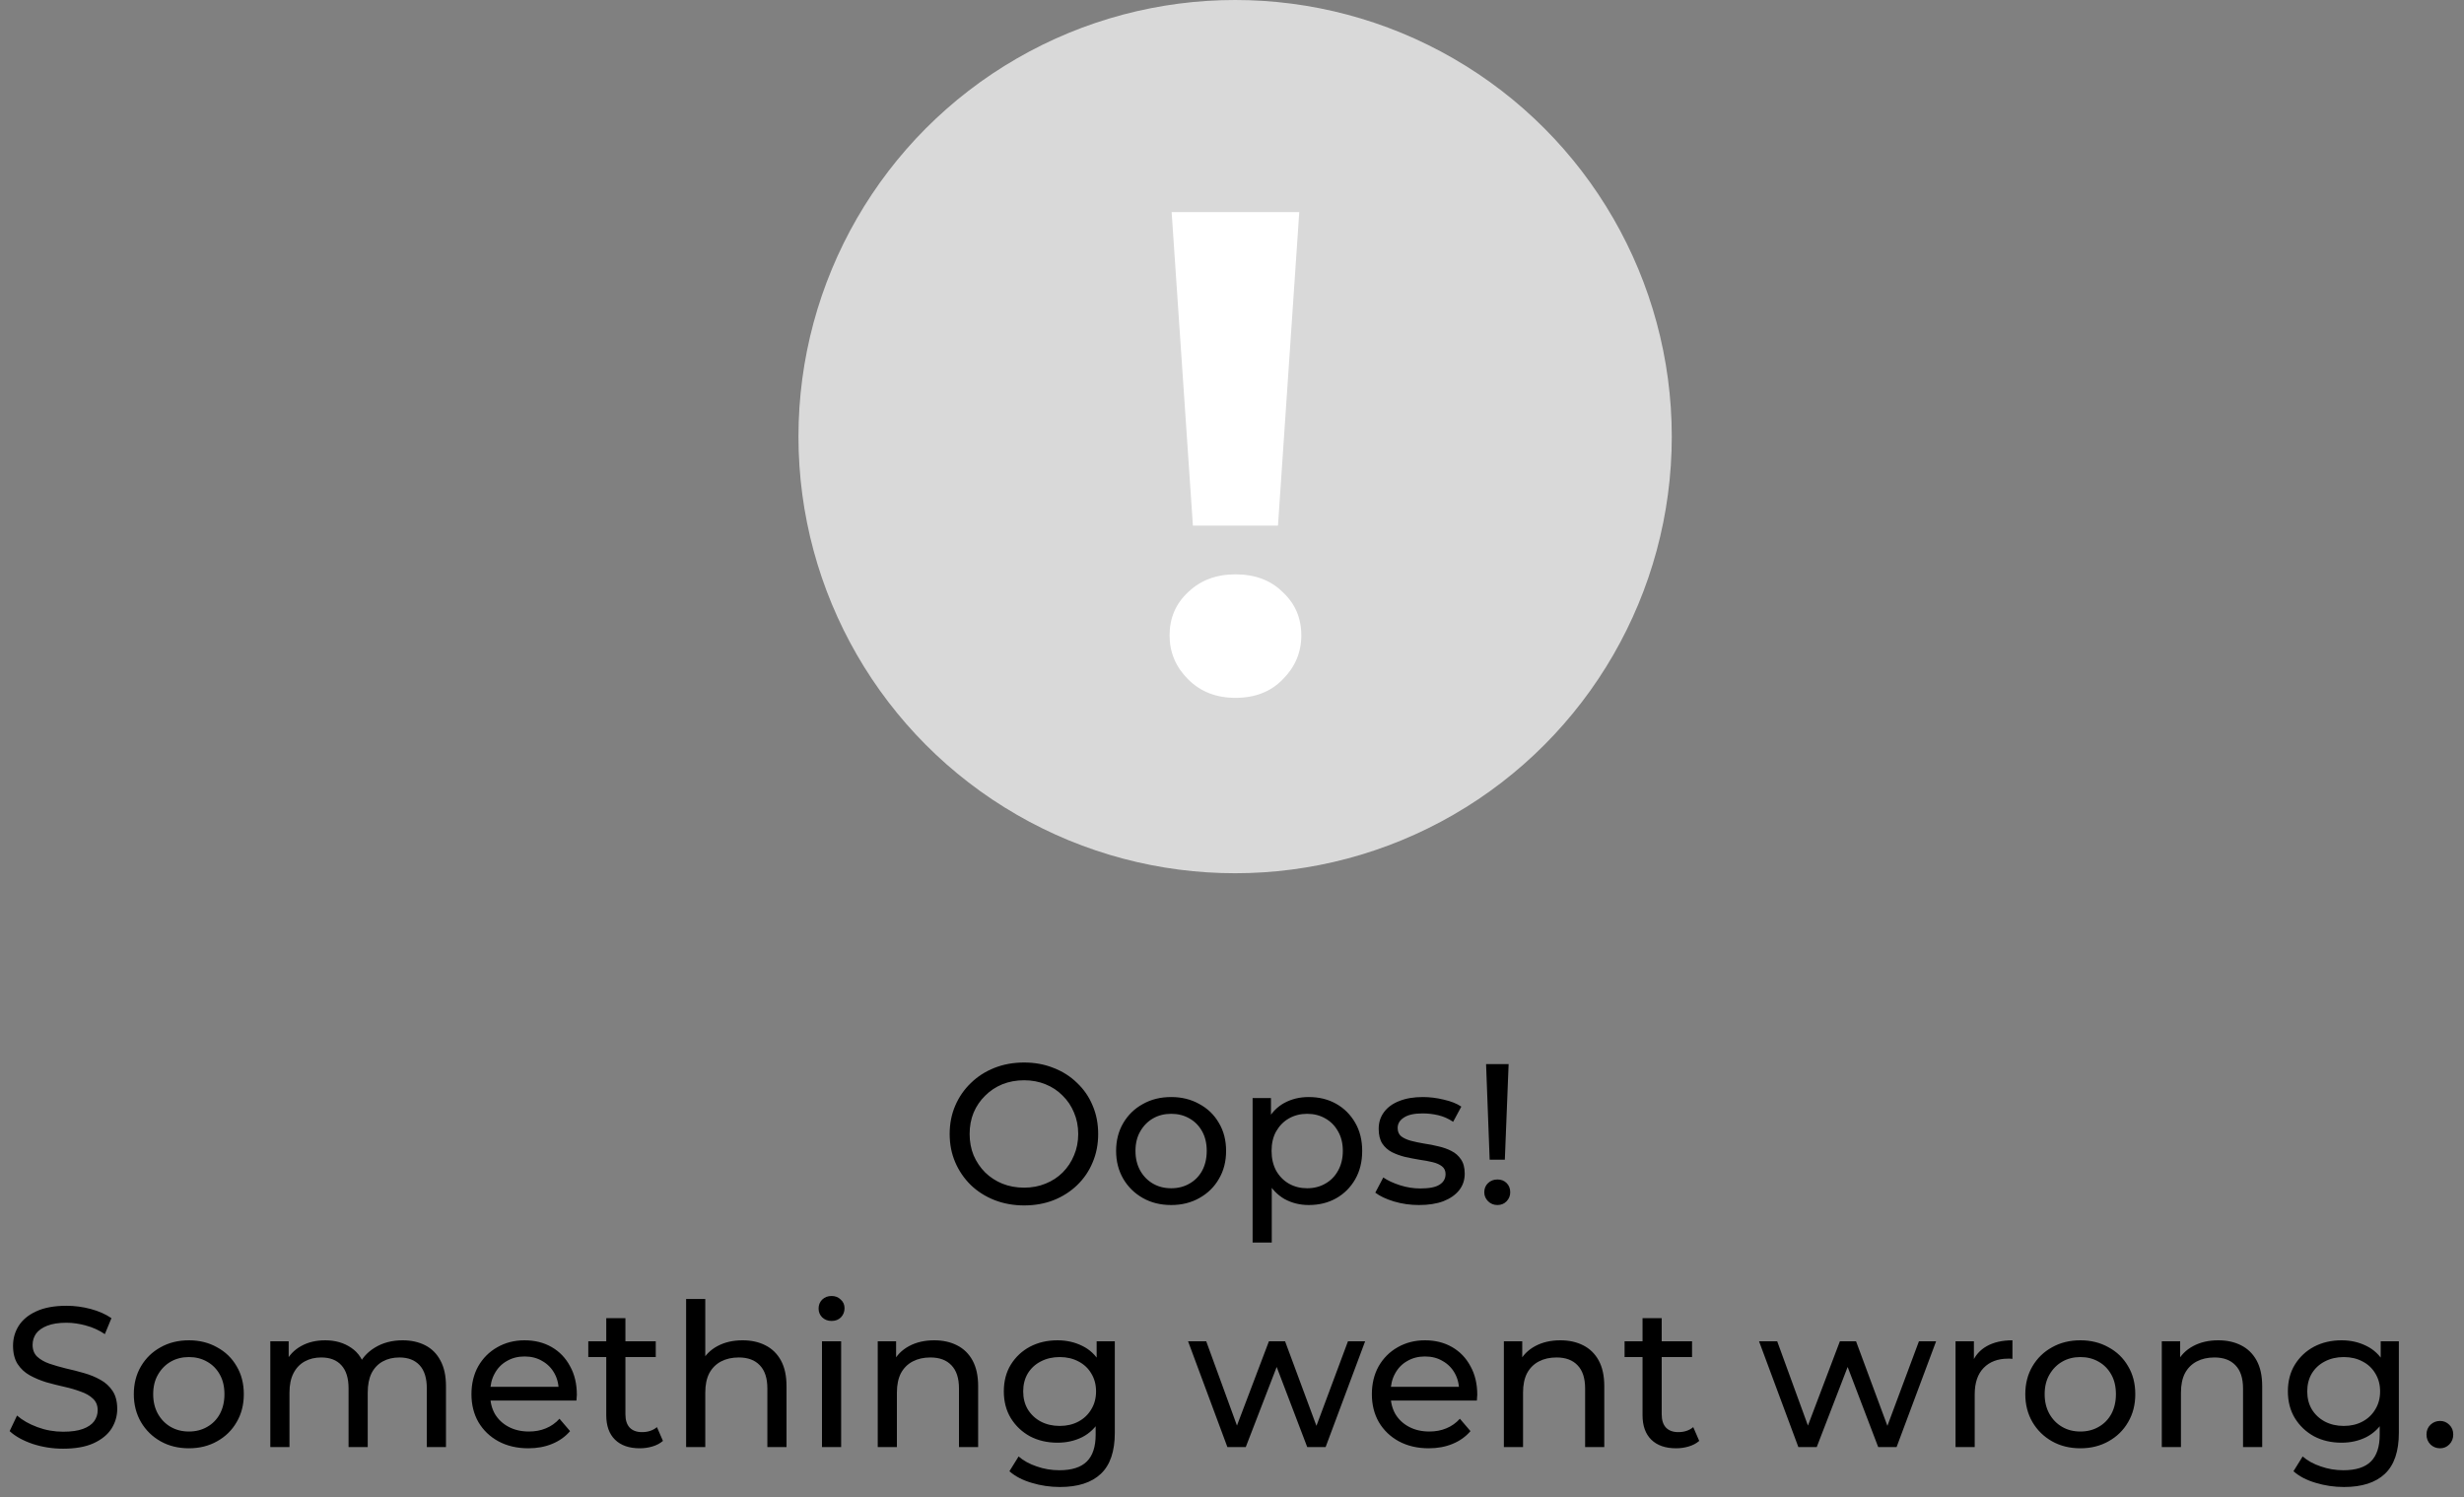 <svg width="395" height="240" viewBox="0 0 395 240" fill="none" xmlns="http://www.w3.org/2000/svg">
<rect x="0" y="0" width="395" height="240" fill="#808080" stroke="none"/>
<circle cx="198" cy="70" r="70" fill="#D9D9D9"/>
<path d="M191.232 84.27L187.822 34H208.282L204.872 84.27H191.232ZM198.052 111.88C194.972 111.88 192.442 110.89 190.462 108.91C188.482 106.93 187.492 104.583 187.492 101.87C187.492 99.083 188.482 96.773 190.462 94.94C192.442 93.033 194.972 92.08 198.052 92.08C201.205 92.08 203.735 93.033 205.642 94.94C207.622 96.773 208.612 99.083 208.612 101.87C208.612 104.583 207.622 106.93 205.642 108.91C203.735 110.89 201.205 111.88 198.052 111.88Z" fill="white"/>
<path d="M164.175 193.256C162.468 193.256 160.879 192.968 159.407 192.392C157.956 191.816 156.698 191.016 155.631 189.992C154.564 188.947 153.732 187.731 153.135 186.344C152.538 184.957 152.239 183.443 152.239 181.8C152.239 180.157 152.538 178.643 153.135 177.256C153.732 175.869 154.564 174.664 155.631 173.64C156.698 172.595 157.956 171.784 159.407 171.208C160.858 170.632 162.447 170.344 164.175 170.344C165.882 170.344 167.45 170.632 168.879 171.208C170.33 171.763 171.588 172.563 172.655 173.608C173.743 174.632 174.575 175.837 175.151 177.224C175.748 178.611 176.047 180.136 176.047 181.8C176.047 183.464 175.748 184.989 175.151 186.376C174.575 187.763 173.743 188.979 172.655 190.024C171.588 191.048 170.33 191.848 168.879 192.424C167.45 192.979 165.882 193.256 164.175 193.256ZM164.175 190.408C165.412 190.408 166.554 190.195 167.599 189.768C168.666 189.341 169.583 188.744 170.351 187.976C171.14 187.187 171.748 186.269 172.175 185.224C172.623 184.179 172.847 183.037 172.847 181.8C172.847 180.563 172.623 179.421 172.175 178.376C171.748 177.331 171.14 176.424 170.351 175.656C169.583 174.867 168.666 174.259 167.599 173.832C166.554 173.405 165.412 173.192 164.175 173.192C162.916 173.192 161.754 173.405 160.687 173.832C159.642 174.259 158.724 174.867 157.935 175.656C157.146 176.424 156.527 177.331 156.079 178.376C155.652 179.421 155.439 180.563 155.439 181.8C155.439 183.037 155.652 184.179 156.079 185.224C156.527 186.269 157.146 187.187 157.935 187.976C158.724 188.744 159.642 189.341 160.687 189.768C161.754 190.195 162.916 190.408 164.175 190.408ZM187.754 193.192C186.047 193.192 184.533 192.819 183.21 192.072C181.887 191.325 180.842 190.301 180.074 189C179.306 187.677 178.922 186.184 178.922 184.52C178.922 182.835 179.306 181.341 180.074 180.04C180.842 178.739 181.887 177.725 183.21 177C184.533 176.253 186.047 175.88 187.754 175.88C189.439 175.88 190.943 176.253 192.266 177C193.61 177.725 194.655 178.739 195.402 180.04C196.17 181.32 196.554 182.813 196.554 184.52C196.554 186.205 196.17 187.699 195.402 189C194.655 190.301 193.61 191.325 192.266 192.072C190.943 192.819 189.439 193.192 187.754 193.192ZM187.754 190.504C188.842 190.504 189.813 190.259 190.666 189.768C191.541 189.277 192.223 188.584 192.714 187.688C193.205 186.771 193.45 185.715 193.45 184.52C193.45 183.304 193.205 182.259 192.714 181.384C192.223 180.488 191.541 179.795 190.666 179.304C189.813 178.813 188.842 178.568 187.754 178.568C186.666 178.568 185.695 178.813 184.842 179.304C183.989 179.795 183.306 180.488 182.794 181.384C182.282 182.259 182.026 183.304 182.026 184.52C182.026 185.715 182.282 186.771 182.794 187.688C183.306 188.584 183.989 189.277 184.842 189.768C185.695 190.259 186.666 190.504 187.754 190.504ZM209.795 193.192C208.387 193.192 207.096 192.872 205.923 192.232C204.771 191.571 203.843 190.6 203.139 189.32C202.456 188.04 202.115 186.44 202.115 184.52C202.115 182.6 202.445 181 203.107 179.72C203.789 178.44 204.707 177.48 205.859 176.84C207.032 176.2 208.344 175.88 209.795 175.88C211.459 175.88 212.931 176.243 214.211 176.968C215.491 177.693 216.504 178.707 217.251 180.008C217.997 181.288 218.371 182.792 218.371 184.52C218.371 186.248 217.997 187.763 217.251 189.064C216.504 190.365 215.491 191.379 214.211 192.104C212.931 192.829 211.459 193.192 209.795 193.192ZM200.803 199.208V176.04H203.747V180.616L203.555 184.552L203.875 188.488V199.208H200.803ZM209.539 190.504C210.627 190.504 211.597 190.259 212.451 189.768C213.325 189.277 214.008 188.584 214.499 187.688C215.011 186.771 215.267 185.715 215.267 184.52C215.267 183.304 215.011 182.259 214.499 181.384C214.008 180.488 213.325 179.795 212.451 179.304C211.597 178.813 210.627 178.568 209.539 178.568C208.472 178.568 207.501 178.813 206.627 179.304C205.773 179.795 205.091 180.488 204.579 181.384C204.088 182.259 203.843 183.304 203.843 184.52C203.843 185.715 204.088 186.771 204.579 187.688C205.091 188.584 205.773 189.277 206.627 189.768C207.501 190.259 208.472 190.504 209.539 190.504ZM227.479 193.192C226.071 193.192 224.727 193 223.447 192.616C222.188 192.232 221.196 191.763 220.471 191.208L221.751 188.776C222.476 189.267 223.372 189.683 224.439 190.024C225.506 190.365 226.594 190.536 227.703 190.536C229.132 190.536 230.156 190.333 230.775 189.928C231.415 189.523 231.735 188.957 231.735 188.232C231.735 187.699 231.543 187.283 231.159 186.984C230.775 186.685 230.263 186.461 229.623 186.312C229.004 186.163 228.311 186.035 227.543 185.928C226.775 185.8 226.007 185.651 225.239 185.48C224.471 185.288 223.767 185.032 223.127 184.712C222.487 184.371 221.975 183.912 221.591 183.336C221.207 182.739 221.015 181.949 221.015 180.968C221.015 179.944 221.303 179.048 221.879 178.28C222.455 177.512 223.266 176.925 224.311 176.52C225.378 176.093 226.636 175.88 228.087 175.88C229.196 175.88 230.316 176.019 231.447 176.296C232.599 176.552 233.538 176.925 234.263 177.416L232.951 179.848C232.183 179.336 231.383 178.984 230.551 178.792C229.719 178.6 228.887 178.504 228.055 178.504C226.711 178.504 225.708 178.728 225.047 179.176C224.386 179.603 224.055 180.157 224.055 180.84C224.055 181.416 224.247 181.864 224.631 182.184C225.036 182.483 225.548 182.717 226.167 182.888C226.807 183.059 227.511 183.208 228.279 183.336C229.047 183.443 229.815 183.592 230.583 183.784C231.351 183.955 232.044 184.2 232.663 184.52C233.303 184.84 233.815 185.288 234.199 185.864C234.604 186.44 234.807 187.208 234.807 188.168C234.807 189.192 234.508 190.077 233.911 190.824C233.314 191.571 232.471 192.157 231.383 192.584C230.295 192.989 228.994 193.192 227.479 193.192ZM238.806 185.928L238.23 170.6H241.846L241.238 185.928H238.806ZM240.054 193.192C239.457 193.192 238.956 192.989 238.55 192.584C238.145 192.179 237.942 191.699 237.942 191.144C237.942 190.547 238.145 190.056 238.55 189.672C238.956 189.288 239.457 189.096 240.054 189.096C240.652 189.096 241.142 189.288 241.526 189.672C241.91 190.056 242.102 190.547 242.102 191.144C242.102 191.699 241.91 192.179 241.526 192.584C241.142 192.989 240.652 193.192 240.054 193.192ZM10.122 232.256C8.416 232.256 6.784 232 5.226 231.488C3.669 230.955 2.442 230.272 1.546 229.44L2.73 226.944C3.584 227.691 4.672 228.309 5.994 228.8C7.317 229.291 8.693 229.536 10.122 229.536C11.424 229.536 12.48 229.387 13.29 229.088C14.101 228.789 14.698 228.384 15.082 227.872C15.466 227.339 15.658 226.741 15.658 226.08C15.658 225.312 15.402 224.693 14.89 224.224C14.4 223.755 13.749 223.381 12.938 223.104C12.149 222.805 11.274 222.549 10.314 222.336C9.354 222.123 8.384 221.877 7.402 221.6C6.442 221.301 5.557 220.928 4.746 220.48C3.957 220.032 3.317 219.435 2.826 218.688C2.336 217.92 2.09 216.939 2.09 215.744C2.09 214.592 2.389 213.536 2.986 212.576C3.605 211.595 4.544 210.816 5.802 210.24C7.082 209.643 8.704 209.344 10.666 209.344C11.968 209.344 13.258 209.515 14.538 209.856C15.818 210.197 16.928 210.688 17.866 211.328L16.81 213.888C15.85 213.248 14.837 212.789 13.77 212.512C12.704 212.213 11.669 212.064 10.666 212.064C9.408 212.064 8.373 212.224 7.562 212.544C6.752 212.864 6.154 213.291 5.77 213.824C5.408 214.357 5.226 214.955 5.226 215.616C5.226 216.405 5.472 217.035 5.962 217.504C6.474 217.973 7.125 218.347 7.914 218.624C8.725 218.901 9.61 219.157 10.57 219.392C11.53 219.605 12.49 219.851 13.45 220.128C14.432 220.405 15.317 220.768 16.106 221.216C16.917 221.664 17.568 222.261 18.058 223.008C18.549 223.755 18.794 224.715 18.794 225.888C18.794 227.019 18.485 228.075 17.866 229.056C17.248 230.016 16.288 230.795 14.986 231.392C13.706 231.968 12.085 232.256 10.122 232.256ZM30.285 232.192C28.579 232.192 27.064 231.819 25.741 231.072C24.419 230.325 23.373 229.301 22.605 228C21.837 226.677 21.453 225.184 21.453 223.52C21.453 221.835 21.837 220.341 22.605 219.04C23.373 217.739 24.419 216.725 25.741 216C27.064 215.253 28.579 214.88 30.285 214.88C31.971 214.88 33.475 215.253 34.797 216C36.141 216.725 37.187 217.739 37.933 219.04C38.701 220.32 39.085 221.813 39.085 223.52C39.085 225.205 38.701 226.699 37.933 228C37.187 229.301 36.141 230.325 34.797 231.072C33.475 231.819 31.971 232.192 30.285 232.192ZM30.285 229.504C31.373 229.504 32.344 229.259 33.197 228.768C34.072 228.277 34.755 227.584 35.245 226.688C35.736 225.771 35.981 224.715 35.981 223.52C35.981 222.304 35.736 221.259 35.245 220.384C34.755 219.488 34.072 218.795 33.197 218.304C32.344 217.813 31.373 217.568 30.285 217.568C29.197 217.568 28.227 217.813 27.373 218.304C26.52 218.795 25.837 219.488 25.325 220.384C24.813 221.259 24.557 222.304 24.557 223.52C24.557 224.715 24.813 225.771 25.325 226.688C25.837 227.584 26.52 228.277 27.373 228.768C28.227 229.259 29.197 229.504 30.285 229.504ZM64.55 214.88C65.915 214.88 67.121 215.147 68.166 215.68C69.211 216.213 70.022 217.024 70.598 218.112C71.195 219.2 71.494 220.576 71.494 222.24V232H68.422V222.592C68.422 220.949 68.038 219.712 67.27 218.88C66.502 218.048 65.424 217.632 64.038 217.632C63.014 217.632 62.118 217.845 61.35 218.272C60.582 218.699 59.984 219.328 59.558 220.16C59.153 220.992 58.95 222.027 58.95 223.264V232H55.878V222.592C55.878 220.949 55.494 219.712 54.726 218.88C53.979 218.048 52.902 217.632 51.494 217.632C50.491 217.632 49.606 217.845 48.838 218.272C48.07 218.699 47.472 219.328 47.046 220.16C46.619 220.992 46.406 222.027 46.406 223.264V232H43.334V215.04H46.278V219.552L45.798 218.4C46.331 217.291 47.153 216.427 48.262 215.808C49.371 215.189 50.662 214.88 52.134 214.88C53.755 214.88 55.153 215.285 56.326 216.096C57.499 216.885 58.267 218.091 58.63 219.712L57.382 219.2C57.894 217.899 58.79 216.853 60.07 216.064C61.35 215.275 62.843 214.88 64.55 214.88ZM84.698 232.192C82.885 232.192 81.285 231.819 79.898 231.072C78.533 230.325 77.466 229.301 76.698 228C75.952 226.699 75.578 225.205 75.578 223.52C75.578 221.835 75.941 220.341 76.666 219.04C77.413 217.739 78.426 216.725 79.706 216C81.008 215.253 82.469 214.88 84.09 214.88C85.733 214.88 87.184 215.243 88.442 215.968C89.701 216.693 90.682 217.717 91.386 219.04C92.112 220.341 92.474 221.867 92.474 223.616C92.474 223.744 92.464 223.893 92.442 224.064C92.442 224.235 92.432 224.395 92.41 224.544H77.978V222.336H90.81L89.562 223.104C89.584 222.016 89.36 221.045 88.89 220.192C88.421 219.339 87.77 218.677 86.938 218.208C86.128 217.717 85.178 217.472 84.09 217.472C83.024 217.472 82.074 217.717 81.242 218.208C80.41 218.677 79.76 219.349 79.29 220.224C78.821 221.077 78.586 222.059 78.586 223.168V223.68C78.586 224.811 78.842 225.824 79.354 226.72C79.888 227.595 80.624 228.277 81.562 228.768C82.501 229.259 83.578 229.504 84.794 229.504C85.797 229.504 86.704 229.333 87.514 228.992C88.346 228.651 89.072 228.139 89.69 227.456L91.386 229.44C90.618 230.336 89.658 231.019 88.506 231.488C87.376 231.957 86.106 232.192 84.698 232.192ZM102.564 232.192C100.857 232.192 99.535 231.733 98.596 230.816C97.657 229.899 97.188 228.587 97.188 226.88V211.328H100.26V226.752C100.26 227.669 100.484 228.373 100.932 228.864C101.401 229.355 102.063 229.6 102.916 229.6C103.876 229.6 104.676 229.333 105.316 228.8L106.276 231.008C105.807 231.413 105.241 231.712 104.58 231.904C103.94 232.096 103.268 232.192 102.564 232.192ZM94.308 217.568V215.04H105.124V217.568H94.308ZM119.046 214.88C120.433 214.88 121.649 215.147 122.694 215.68C123.761 216.213 124.593 217.024 125.19 218.112C125.787 219.2 126.086 220.576 126.086 222.24V232H123.014V222.592C123.014 220.949 122.609 219.712 121.798 218.88C121.009 218.048 119.889 217.632 118.438 217.632C117.35 217.632 116.401 217.845 115.59 218.272C114.779 218.699 114.15 219.328 113.702 220.16C113.275 220.992 113.062 222.027 113.062 223.264V232H109.99V208.256H113.062V219.616L112.454 218.4C113.009 217.291 113.862 216.427 115.014 215.808C116.166 215.189 117.51 214.88 119.046 214.88ZM131.771 232V215.04H134.843V232H131.771ZM133.307 211.776C132.71 211.776 132.209 211.584 131.803 211.2C131.419 210.816 131.227 210.347 131.227 209.792C131.227 209.216 131.419 208.736 131.803 208.352C132.209 207.968 132.71 207.776 133.307 207.776C133.905 207.776 134.395 207.968 134.779 208.352C135.185 208.715 135.387 209.173 135.387 209.728C135.387 210.304 135.195 210.795 134.811 211.2C134.427 211.584 133.926 211.776 133.307 211.776ZM149.765 214.88C151.152 214.88 152.368 215.147 153.413 215.68C154.48 216.213 155.312 217.024 155.909 218.112C156.506 219.2 156.805 220.576 156.805 222.24V232H153.733V222.592C153.733 220.949 153.328 219.712 152.517 218.88C151.728 218.048 150.608 217.632 149.157 217.632C148.069 217.632 147.12 217.845 146.309 218.272C145.498 218.699 144.869 219.328 144.421 220.16C143.994 220.992 143.781 222.027 143.781 223.264V232H140.709V215.04H143.653V219.616L143.173 218.4C143.728 217.291 144.581 216.427 145.733 215.808C146.885 215.189 148.229 214.88 149.765 214.88ZM169.914 238.4C168.357 238.4 166.842 238.176 165.37 237.728C163.919 237.301 162.735 236.683 161.818 235.872L163.29 233.504C164.079 234.187 165.05 234.72 166.202 235.104C167.354 235.509 168.559 235.712 169.818 235.712C171.823 235.712 173.295 235.243 174.234 234.304C175.173 233.365 175.642 231.936 175.642 230.016V226.432L175.962 223.072L175.802 219.68V215.04H178.714V229.696C178.714 232.683 177.967 234.88 176.474 236.288C174.981 237.696 172.794 238.4 169.914 238.4ZM169.53 231.296C167.887 231.296 166.415 230.955 165.114 230.272C163.834 229.568 162.81 228.597 162.042 227.36C161.295 226.123 160.922 224.693 160.922 223.072C160.922 221.429 161.295 220 162.042 218.784C162.81 217.547 163.834 216.587 165.114 215.904C166.415 215.221 167.887 214.88 169.53 214.88C170.981 214.88 172.303 215.179 173.498 215.776C174.693 216.352 175.642 217.248 176.346 218.464C177.071 219.68 177.434 221.216 177.434 223.072C177.434 224.907 177.071 226.432 176.346 227.648C175.642 228.864 174.693 229.781 173.498 230.4C172.303 230.997 170.981 231.296 169.53 231.296ZM169.882 228.608C171.013 228.608 172.015 228.373 172.89 227.904C173.765 227.435 174.447 226.784 174.938 225.952C175.45 225.12 175.706 224.16 175.706 223.072C175.706 221.984 175.45 221.024 174.938 220.192C174.447 219.36 173.765 218.72 172.89 218.272C172.015 217.803 171.013 217.568 169.882 217.568C168.751 217.568 167.738 217.803 166.842 218.272C165.967 218.72 165.274 219.36 164.762 220.192C164.271 221.024 164.026 221.984 164.026 223.072C164.026 224.16 164.271 225.12 164.762 225.952C165.274 226.784 165.967 227.435 166.842 227.904C167.738 228.373 168.751 228.608 169.882 228.608ZM196.762 232L190.458 215.04H193.37L198.97 230.4H197.594L203.418 215.04H206.01L211.706 230.4H210.362L216.09 215.04H218.842L212.506 232H209.562L204.218 217.984H205.114L199.706 232H196.762ZM229.042 232.192C227.229 232.192 225.629 231.819 224.242 231.072C222.877 230.325 221.81 229.301 221.042 228C220.295 226.699 219.922 225.205 219.922 223.52C219.922 221.835 220.285 220.341 221.01 219.04C221.757 217.739 222.77 216.725 224.05 216C225.351 215.253 226.813 214.88 228.434 214.88C230.077 214.88 231.527 215.243 232.786 215.968C234.045 216.693 235.026 217.717 235.73 219.04C236.455 220.341 236.818 221.867 236.818 223.616C236.818 223.744 236.807 223.893 236.786 224.064C236.786 224.235 236.775 224.395 236.754 224.544H222.322V222.336H235.154L233.906 223.104C233.927 222.016 233.703 221.045 233.234 220.192C232.765 219.339 232.114 218.677 231.282 218.208C230.471 217.717 229.522 217.472 228.434 217.472C227.367 217.472 226.418 217.717 225.586 218.208C224.754 218.677 224.103 219.349 223.634 220.224C223.165 221.077 222.93 222.059 222.93 223.168V223.68C222.93 224.811 223.186 225.824 223.698 226.72C224.231 227.595 224.967 228.277 225.906 228.768C226.845 229.259 227.922 229.504 229.138 229.504C230.141 229.504 231.047 229.333 231.858 228.992C232.69 228.651 233.415 228.139 234.034 227.456L235.73 229.44C234.962 230.336 234.002 231.019 232.85 231.488C231.719 231.957 230.45 232.192 229.042 232.192ZM250.14 214.88C251.527 214.88 252.743 215.147 253.788 215.68C254.855 216.213 255.687 217.024 256.284 218.112C256.881 219.2 257.18 220.576 257.18 222.24V232H254.108V222.592C254.108 220.949 253.703 219.712 252.892 218.88C252.103 218.048 250.983 217.632 249.532 217.632C248.444 217.632 247.495 217.845 246.684 218.272C245.873 218.699 245.244 219.328 244.796 220.16C244.369 220.992 244.156 222.027 244.156 223.264V232H241.084V215.04H244.028V219.616L243.548 218.4C244.103 217.291 244.956 216.427 246.108 215.808C247.26 215.189 248.604 214.88 250.14 214.88ZM268.689 232.192C266.982 232.192 265.66 231.733 264.721 230.816C263.782 229.899 263.313 228.587 263.313 226.88V211.328H266.385V226.752C266.385 227.669 266.609 228.373 267.057 228.864C267.526 229.355 268.188 229.6 269.041 229.6C270.001 229.6 270.801 229.333 271.441 228.8L272.401 231.008C271.932 231.413 271.366 231.712 270.705 231.904C270.065 232.096 269.393 232.192 268.689 232.192ZM260.433 217.568V215.04H271.249V217.568H260.433ZM288.293 232L281.989 215.04H284.901L290.501 230.4H289.125L294.949 215.04H297.541L303.237 230.4H301.893L307.621 215.04H310.373L304.037 232H301.093L295.749 217.984H296.645L291.237 232H288.293ZM313.49 232V215.04H316.434V219.648L316.146 218.496C316.615 217.323 317.405 216.427 318.514 215.808C319.623 215.189 320.989 214.88 322.61 214.88V217.856C322.482 217.835 322.354 217.824 322.226 217.824C322.119 217.824 322.013 217.824 321.906 217.824C320.263 217.824 318.962 218.315 318.002 219.296C317.042 220.277 316.562 221.696 316.562 223.552V232H313.49ZM333.504 232.192C331.797 232.192 330.283 231.819 328.96 231.072C327.637 230.325 326.592 229.301 325.824 228C325.056 226.677 324.672 225.184 324.672 223.52C324.672 221.835 325.056 220.341 325.824 219.04C326.592 217.739 327.637 216.725 328.96 216C330.283 215.253 331.797 214.88 333.504 214.88C335.189 214.88 336.693 215.253 338.016 216C339.36 216.725 340.405 217.739 341.152 219.04C341.92 220.32 342.304 221.813 342.304 223.52C342.304 225.205 341.92 226.699 341.152 228C340.405 229.301 339.36 230.325 338.016 231.072C336.693 231.819 335.189 232.192 333.504 232.192ZM333.504 229.504C334.592 229.504 335.563 229.259 336.416 228.768C337.291 228.277 337.973 227.584 338.464 226.688C338.955 225.771 339.2 224.715 339.2 223.52C339.2 222.304 338.955 221.259 338.464 220.384C337.973 219.488 337.291 218.795 336.416 218.304C335.563 217.813 334.592 217.568 333.504 217.568C332.416 217.568 331.445 217.813 330.592 218.304C329.739 218.795 329.056 219.488 328.544 220.384C328.032 221.259 327.776 222.304 327.776 223.52C327.776 224.715 328.032 225.771 328.544 226.688C329.056 227.584 329.739 228.277 330.592 228.768C331.445 229.259 332.416 229.504 333.504 229.504ZM355.609 214.88C356.995 214.88 358.211 215.147 359.257 215.68C360.323 216.213 361.155 217.024 361.753 218.112C362.35 219.2 362.649 220.576 362.649 222.24V232H359.577V222.592C359.577 220.949 359.171 219.712 358.361 218.88C357.571 218.048 356.451 217.632 355.001 217.632C353.913 217.632 352.963 217.845 352.153 218.272C351.342 218.699 350.713 219.328 350.265 220.16C349.838 220.992 349.625 222.027 349.625 223.264V232H346.553V215.04H349.497V219.616L349.017 218.4C349.571 217.291 350.425 216.427 351.577 215.808C352.729 215.189 354.073 214.88 355.609 214.88ZM375.758 238.4C374.201 238.4 372.686 238.176 371.214 237.728C369.763 237.301 368.579 236.683 367.662 235.872L369.134 233.504C369.923 234.187 370.894 234.72 372.046 235.104C373.198 235.509 374.403 235.712 375.662 235.712C377.667 235.712 379.139 235.243 380.078 234.304C381.017 233.365 381.486 231.936 381.486 230.016V226.432L381.806 223.072L381.646 219.68V215.04H384.558V229.696C384.558 232.683 383.811 234.88 382.318 236.288C380.825 237.696 378.638 238.4 375.758 238.4ZM375.374 231.296C373.731 231.296 372.259 230.955 370.958 230.272C369.678 229.568 368.654 228.597 367.886 227.36C367.139 226.123 366.766 224.693 366.766 223.072C366.766 221.429 367.139 220 367.886 218.784C368.654 217.547 369.678 216.587 370.958 215.904C372.259 215.221 373.731 214.88 375.374 214.88C376.825 214.88 378.147 215.179 379.342 215.776C380.537 216.352 381.486 217.248 382.19 218.464C382.915 219.68 383.278 221.216 383.278 223.072C383.278 224.907 382.915 226.432 382.19 227.648C381.486 228.864 380.537 229.781 379.342 230.4C378.147 230.997 376.825 231.296 375.374 231.296ZM375.726 228.608C376.857 228.608 377.859 228.373 378.734 227.904C379.609 227.435 380.291 226.784 380.782 225.952C381.294 225.12 381.55 224.16 381.55 223.072C381.55 221.984 381.294 221.024 380.782 220.192C380.291 219.36 379.609 218.72 378.734 218.272C377.859 217.803 376.857 217.568 375.726 217.568C374.595 217.568 373.582 217.803 372.686 218.272C371.811 218.72 371.118 219.36 370.606 220.192C370.115 221.024 369.87 221.984 369.87 223.072C369.87 224.16 370.115 225.12 370.606 225.952C371.118 226.784 371.811 227.435 372.686 227.904C373.582 228.373 374.595 228.608 375.726 228.608ZM391.164 232.192C390.566 232.192 390.054 231.989 389.628 231.584C389.201 231.157 388.988 230.624 388.988 229.984C388.988 229.344 389.201 228.821 389.628 228.416C390.054 228.011 390.566 227.808 391.164 227.808C391.74 227.808 392.23 228.011 392.636 228.416C393.062 228.821 393.276 229.344 393.276 229.984C393.276 230.624 393.062 231.157 392.636 231.584C392.23 231.989 391.74 232.192 391.164 232.192Z" fill="black"/>
</svg>
